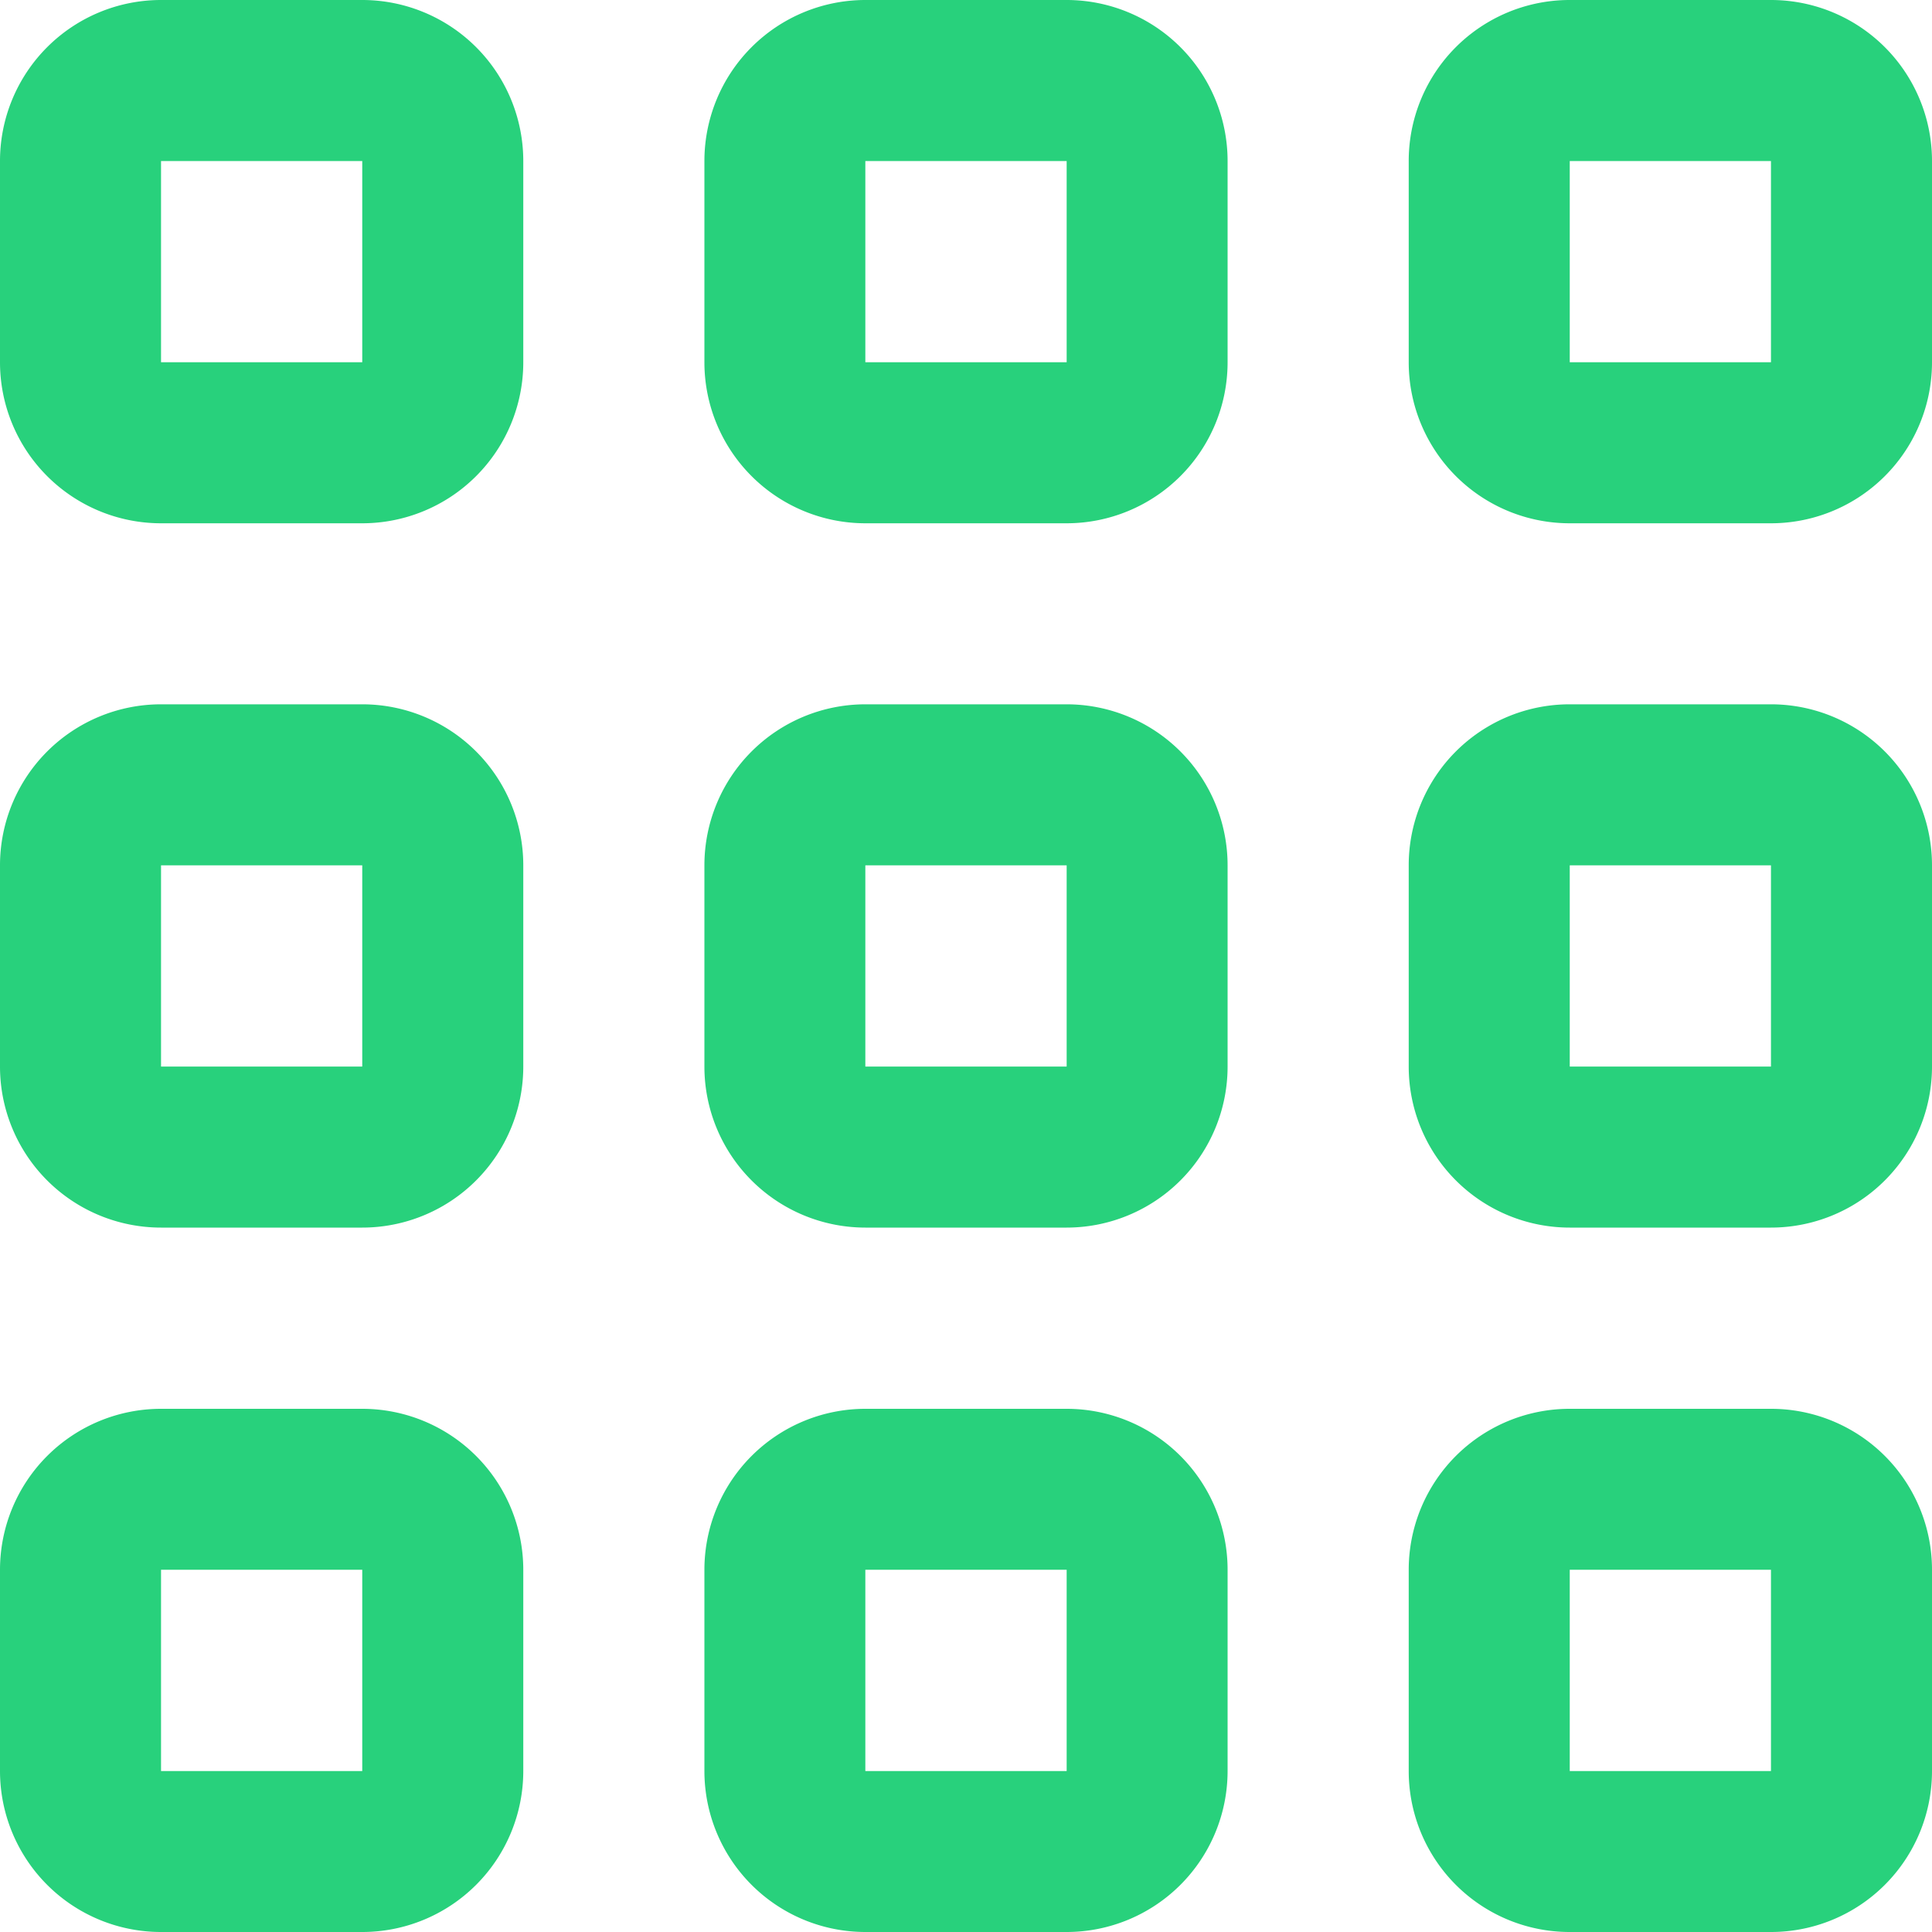 <svg xmlns="http://www.w3.org/2000/svg" width="20" height="20" fill="none" viewBox="0 0 20 20">
  <g clip-path="url(#a)">
    <path fill="#28D17C" d="M3.75 14.584H1.667A1.667 1.667 0 0 0 0 16.25v2.084A1.667 1.667 0 0 0 1.667 20H3.75a1.667 1.667 0 0 0 1.667-1.666V16.25a1.667 1.667 0 0 0-1.667-1.666Zm0 3.75H1.667V16.25H3.75v2.084Zm14.583-3.75H16.25a1.666 1.666 0 0 0-1.667 1.666v2.084A1.666 1.666 0 0 0 16.25 20h2.083A1.667 1.667 0 0 0 20 18.334V16.25a1.666 1.666 0 0 0-1.667-1.666Zm0 3.75H16.25V16.25h2.083v2.084ZM3.75 7.291H1.667A1.667 1.667 0 0 0 0 8.958v2.083a1.667 1.667 0 0 0 1.667 1.667H3.75a1.667 1.667 0 0 0 1.667-1.667V8.958A1.667 1.667 0 0 0 3.75 7.291Zm0 3.75H1.667V8.958H3.75v2.083Zm14.583-3.75H16.25a1.666 1.666 0 0 0-1.667 1.667v2.083a1.667 1.667 0 0 0 1.667 1.667h2.083A1.667 1.667 0 0 0 20 11.041V8.958a1.667 1.667 0 0 0-1.667-1.667Zm0 3.75H16.25V8.958h2.083v2.083ZM3.75 0H1.667A1.667 1.667 0 0 0 0 1.667V3.75a1.667 1.667 0 0 0 1.667 1.667H3.75A1.667 1.667 0 0 0 5.417 3.75V1.667A1.667 1.667 0 0 0 3.75 0Zm0 3.75H1.667V1.667H3.75V3.75Zm7.292 10.834H8.958a1.667 1.667 0 0 0-1.666 1.666v2.084A1.667 1.667 0 0 0 8.958 20h2.084a1.667 1.667 0 0 0 1.666-1.666V16.25a1.666 1.666 0 0 0-1.666-1.666Zm0 3.75H8.958V16.25h2.084v2.084Zm0-11.043H8.958a1.667 1.667 0 0 0-1.666 1.667v2.083a1.667 1.667 0 0 0 1.666 1.667h2.084a1.667 1.667 0 0 0 1.666-1.667V8.958a1.667 1.667 0 0 0-1.666-1.667Zm0 3.75H8.958V8.958h2.084v2.083Zm0-11.041H8.958a1.667 1.667 0 0 0-1.666 1.667V3.75a1.667 1.667 0 0 0 1.666 1.667h2.084a1.667 1.667 0 0 0 1.666-1.667V1.667A1.667 1.667 0 0 0 11.042 0Zm0 3.75H8.958V1.667h2.084V3.75ZM18.333 0H16.25a1.666 1.666 0 0 0-1.667 1.667V3.75a1.667 1.667 0 0 0 1.667 1.667h2.083A1.667 1.667 0 0 0 20 3.75V1.667A1.667 1.667 0 0 0 18.333 0Zm0 3.75H16.25V1.667h2.083V3.75Z"/>
  </g>
  <defs>
    <clipPath id="a">
      <path fill="#fff" d="M0 0h20v20H0z"/>
    </clipPath>
  </defs>
</svg>
